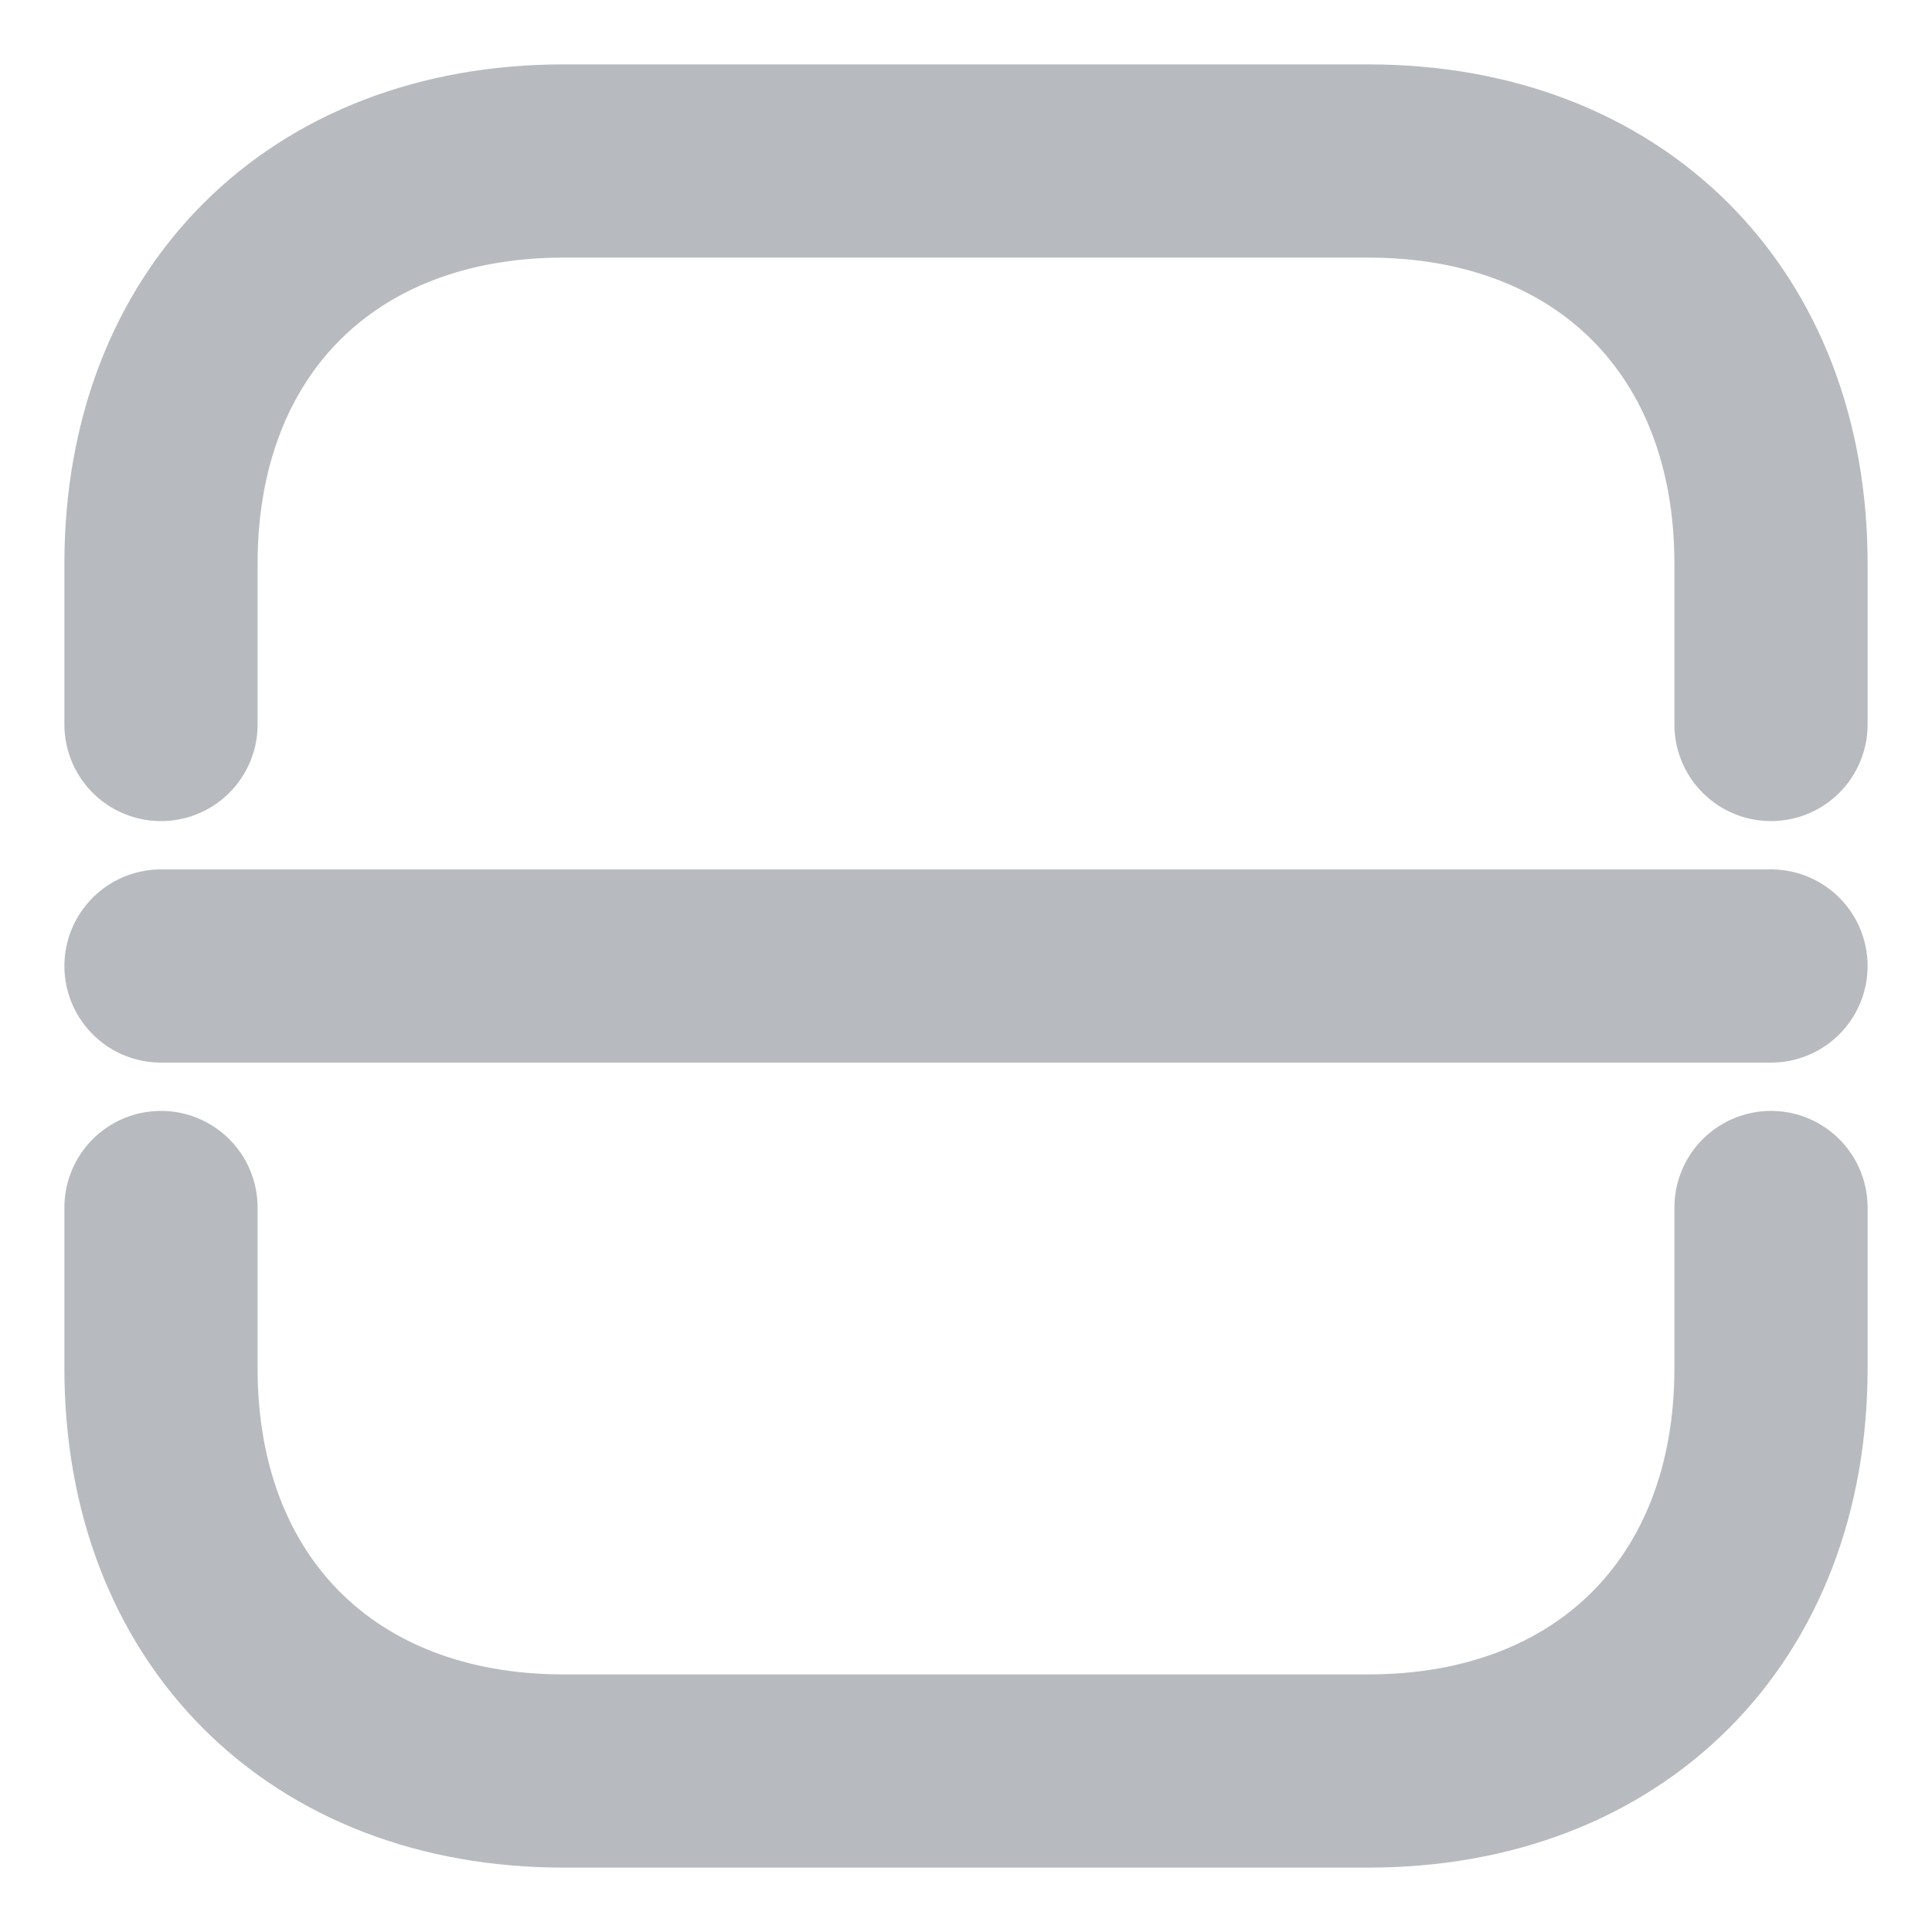 <svg width="15" height="15" viewBox="0 0 15 15" fill="none" xmlns="http://www.w3.org/2000/svg">
<path d="M1.25 5.625V4.375C1.25 2.5 2.5 1.25 4.375 1.25H10.625C12.5 1.25 13.75 2.5 13.75 4.375V5.625" stroke="#B7BBC0" stroke-width="1.5" stroke-miterlimit="10" stroke-linecap="round" stroke-linejoin="round"/>
<path d="M1.25 9.375V10.625C1.25 12.5 2.5 13.75 4.375 13.75H10.625C12.5 13.75 13.75 12.5 13.75 10.625V9.375" stroke="#B7BBC0" stroke-width="1.5" stroke-miterlimit="10" stroke-linecap="round" stroke-linejoin="round"/>
<path d="M1.25 7.5H13.75" stroke="#B7BBC0" stroke-width="1.5" stroke-miterlimit="10" stroke-linecap="round" stroke-linejoin="round"/>
</svg>
